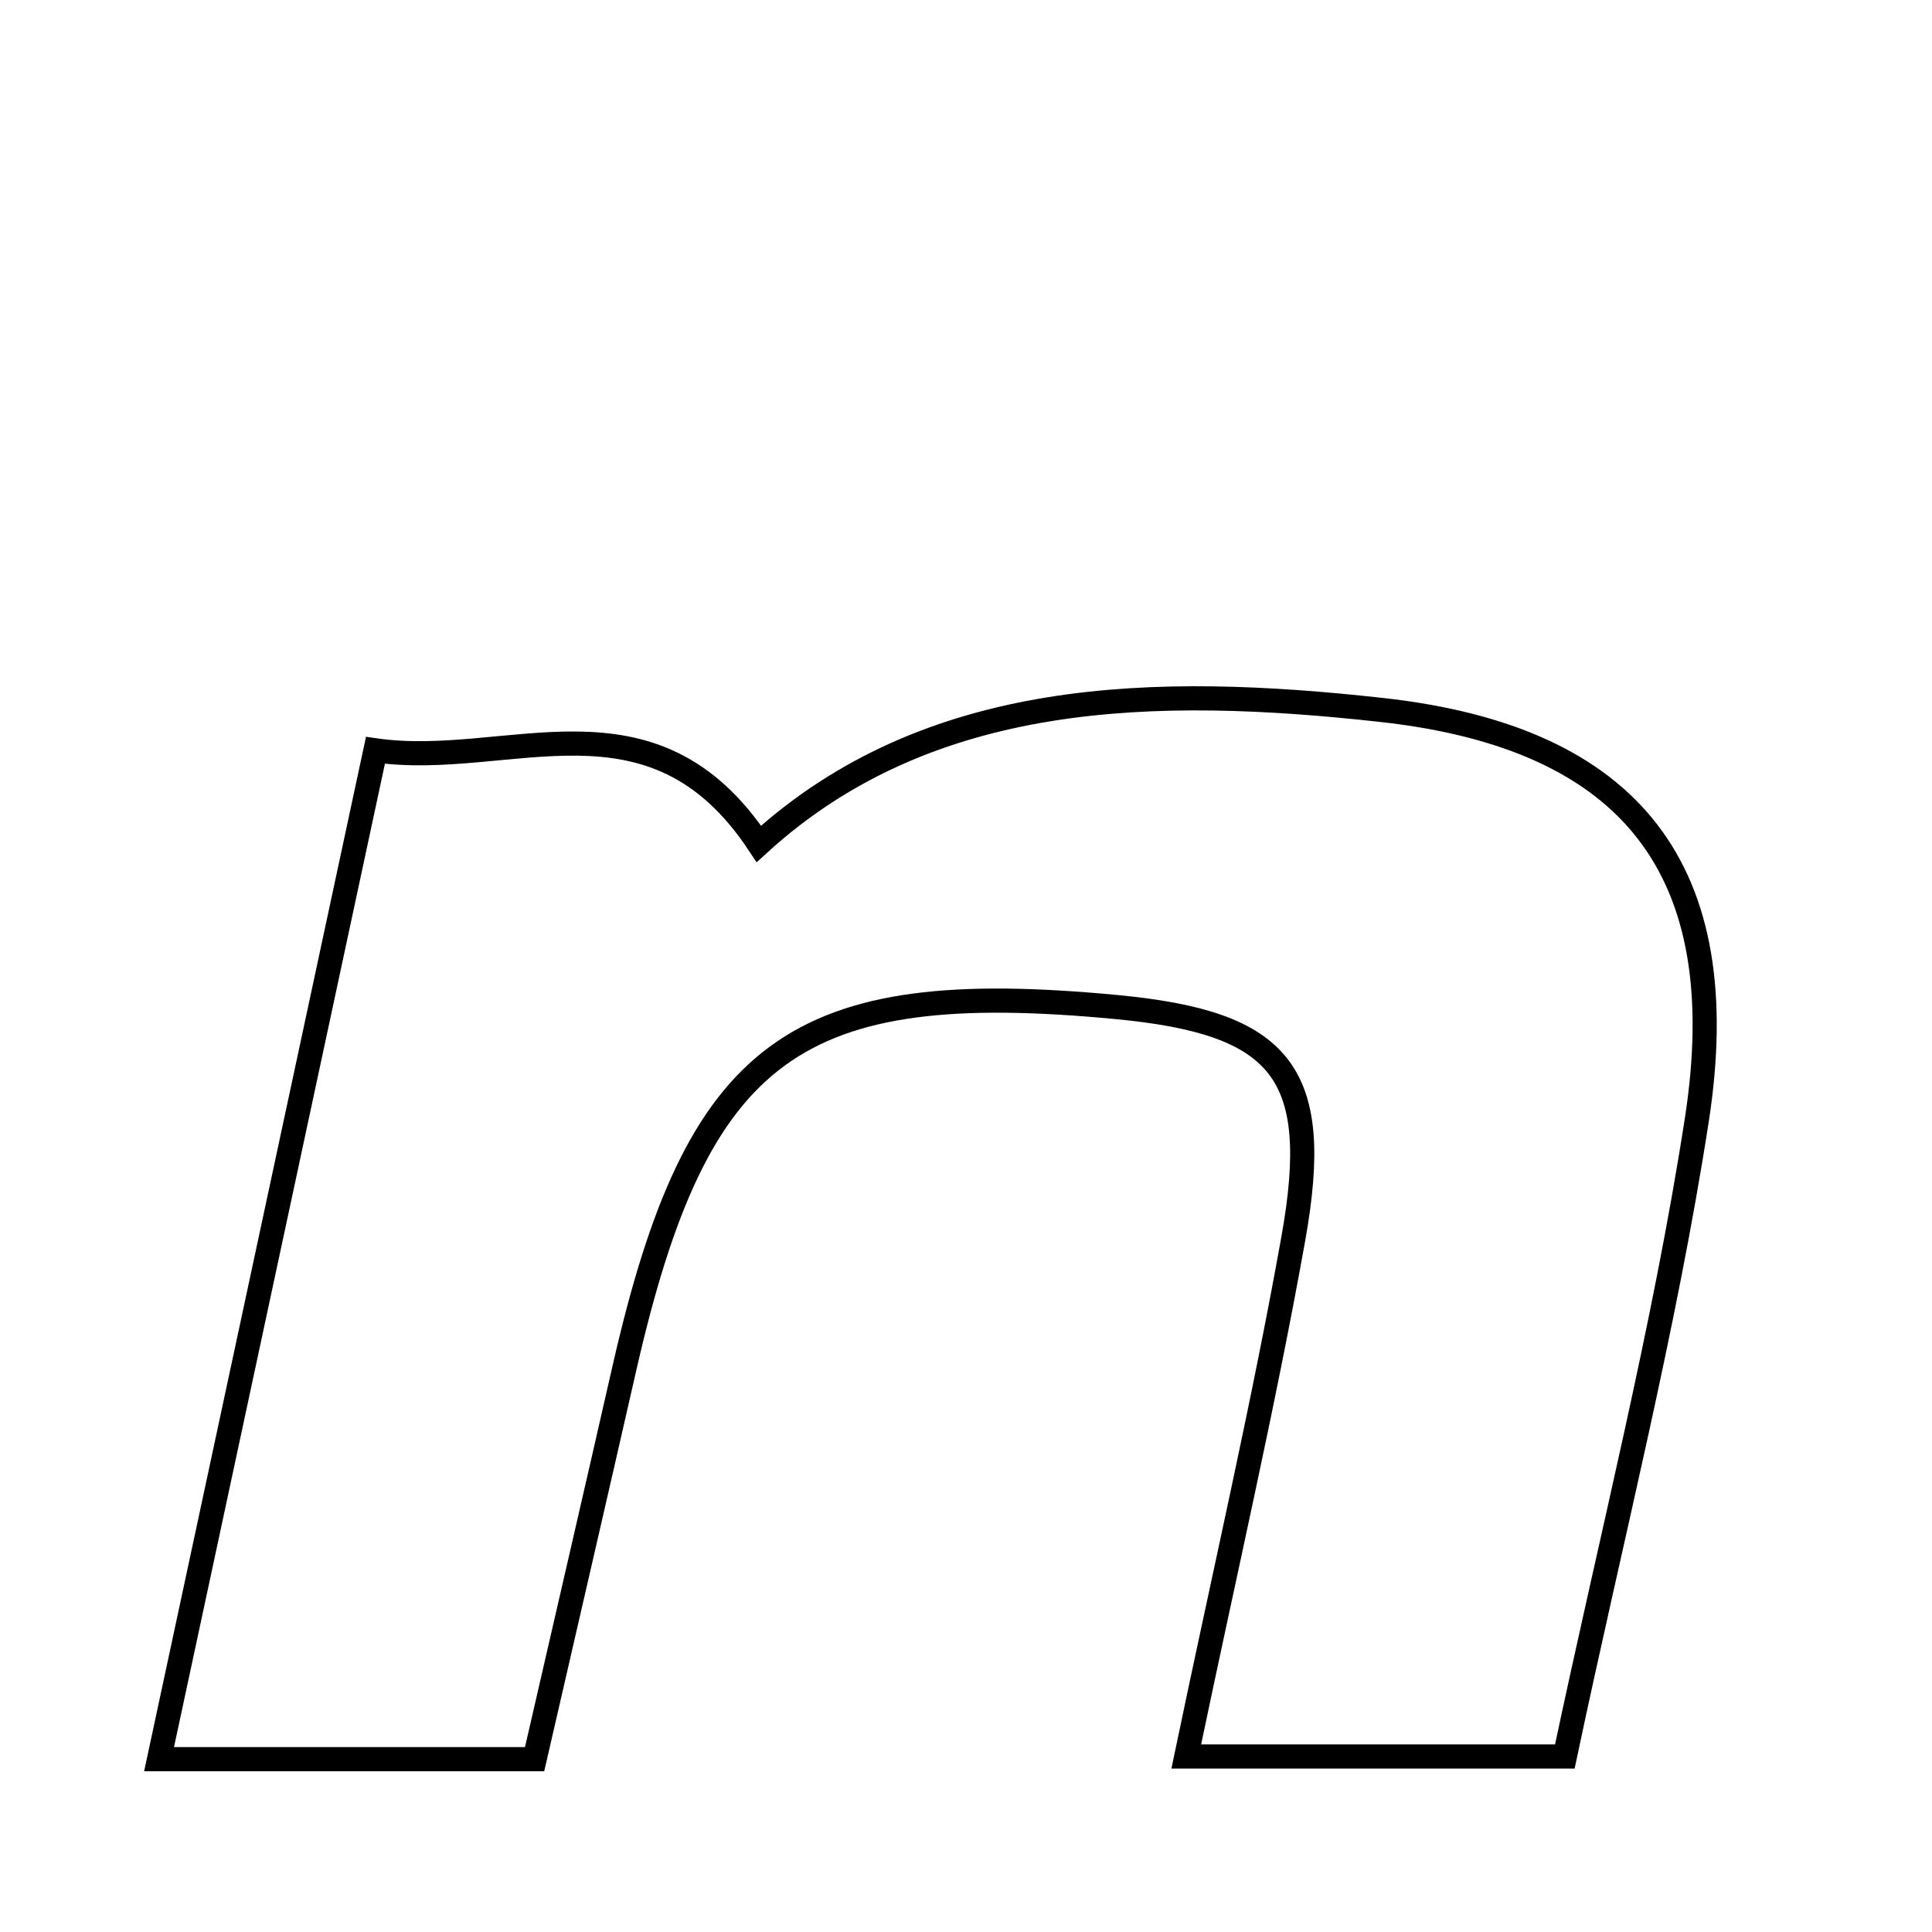 <svg xmlns="http://www.w3.org/2000/svg" viewBox="0.0 0.0 24.0 24.0" height="200px" width="200px"><path fill="none" stroke="black" stroke-width=".3" stroke-opacity="1.0"  filling="0" d="M17.169 8.82 C20.274 9.165 21.557 10.815 21.079 13.908 C20.674 16.525 20.013 19.102 19.439 21.82 C17.926 21.82 16.493 21.82 14.736 21.82 C15.22 19.501 15.697 17.45 16.067 15.381 C16.435 13.321 15.921 12.705 13.869 12.51 C9.875 12.13 8.662 13.022 7.757 16.994 C7.395 18.586 7.026 20.176 6.641 21.853 C5.099 21.853 3.66 21.853 1.976 21.853 C2.883 17.627 3.758 13.547 4.664 9.321 C6.326 9.558 8.097 8.473 9.427 10.483 C11.542 8.553 14.35 8.507 17.169 8.82"></path></svg>